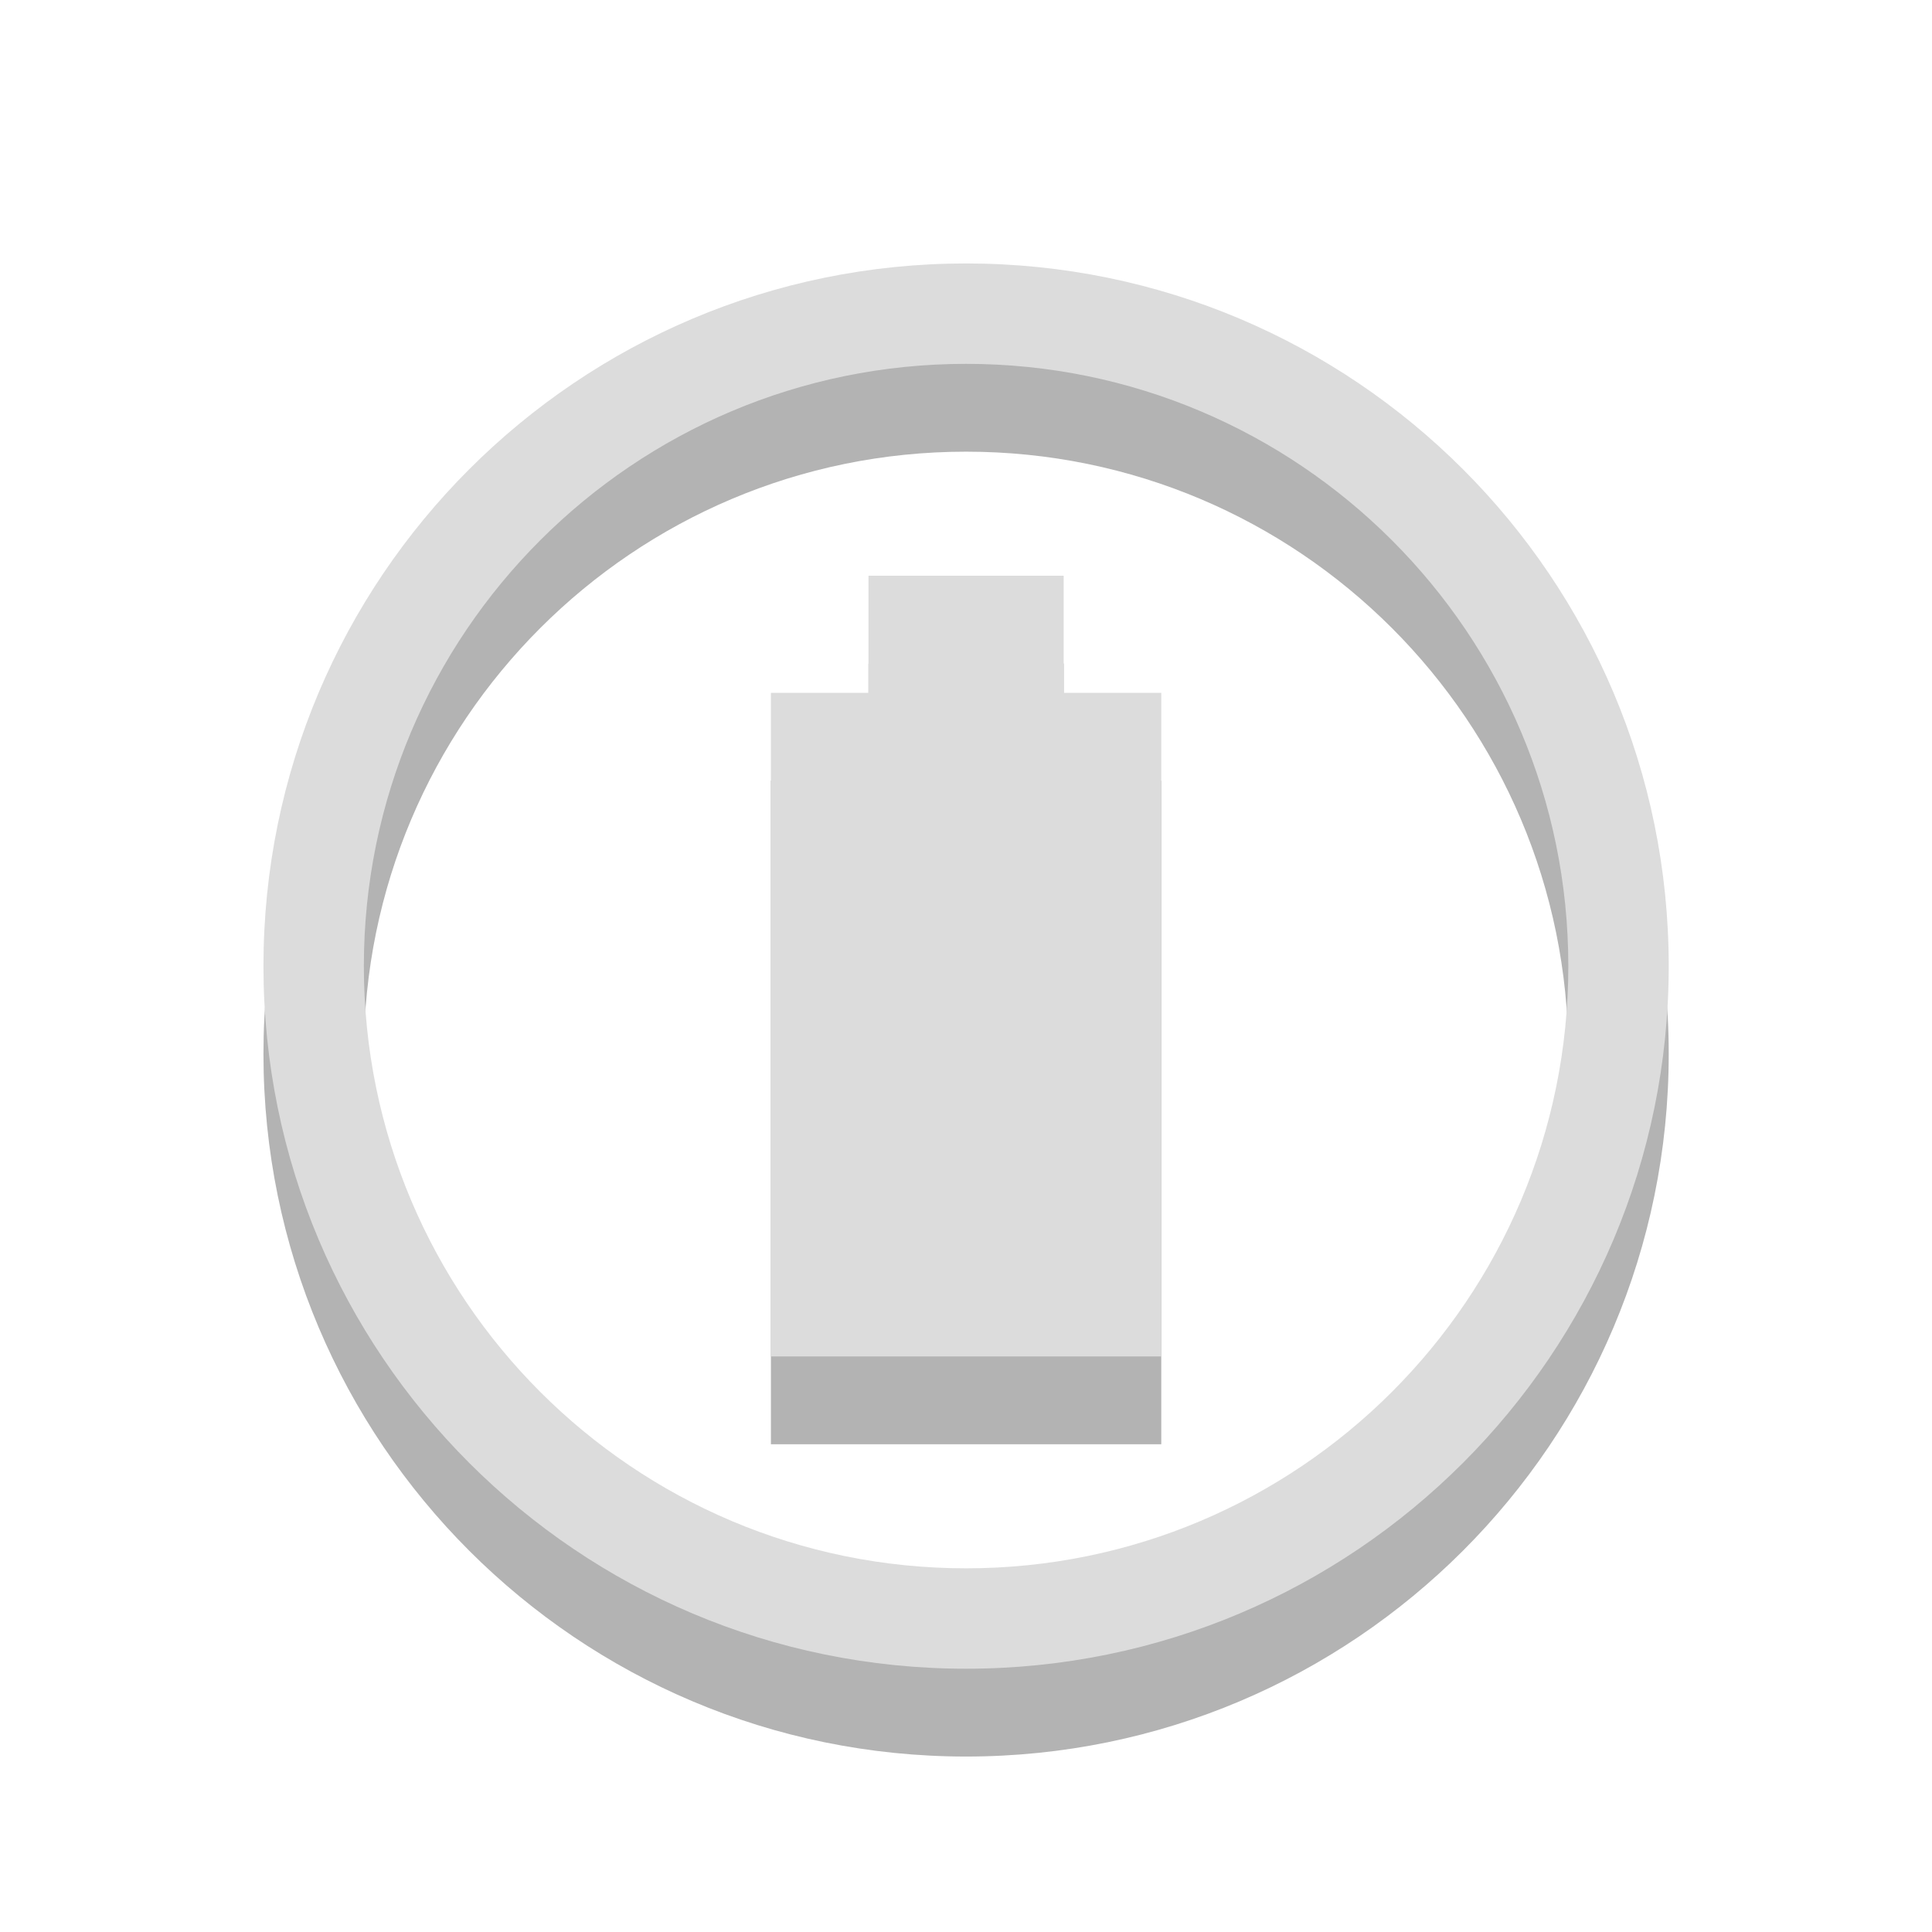 <svg width="22" xmlns="http://www.w3.org/2000/svg" viewBox="0 0 22 22" height="22">
<g style="opacity:.3" transform="matrix(.889 0 0 .889 1.222 2.222)">
<path style="color:#000" d="m 11,2 c -4.971,0 -9,4.029 -9,9 0,4.971 4.029,9 9,9 4.971,0 9,-4.029 9,-9 0,-4.971 -4.029,-9 -9,-9 z m 0,1.286 c 4.26,0 7.714,3.454 7.714,7.714 0,4.26 -3.454,7.714 -7.714,7.714 C 6.74,18.714 3.286,15.26 3.286,11 3.286,6.74 6.74,3.286 11,3.286 z"/>
<path d="m 9.75,6 0,1.5 -1.25,0 0,8.5 5,0 0,-8.5 -1.25,0 0,-1.5 z"/>
</g>
<g style="fill:#dcdcdc" transform="matrix(.889 0 0 .889 1.222 1.222)">
<path style="color:#000" d="m 11,2 c -4.971,0 -9,4.029 -9,9 0,4.971 4.029,9 9,9 4.971,0 9,-4.029 9,-9 0,-4.971 -4.029,-9 -9,-9 z m 0,1.286 c 4.26,0 7.714,3.454 7.714,7.714 0,4.26 -3.454,7.714 -7.714,7.714 C 6.74,18.714 3.286,15.26 3.286,11 3.286,6.74 6.74,3.286 11,3.286 z"/>
<path d="m 9.75,6 0,1.5 -1.25,0 0,8.5 5,0 0,-8.5 -1.25,0 0,-1.5 z"/>
</g>
</svg>

